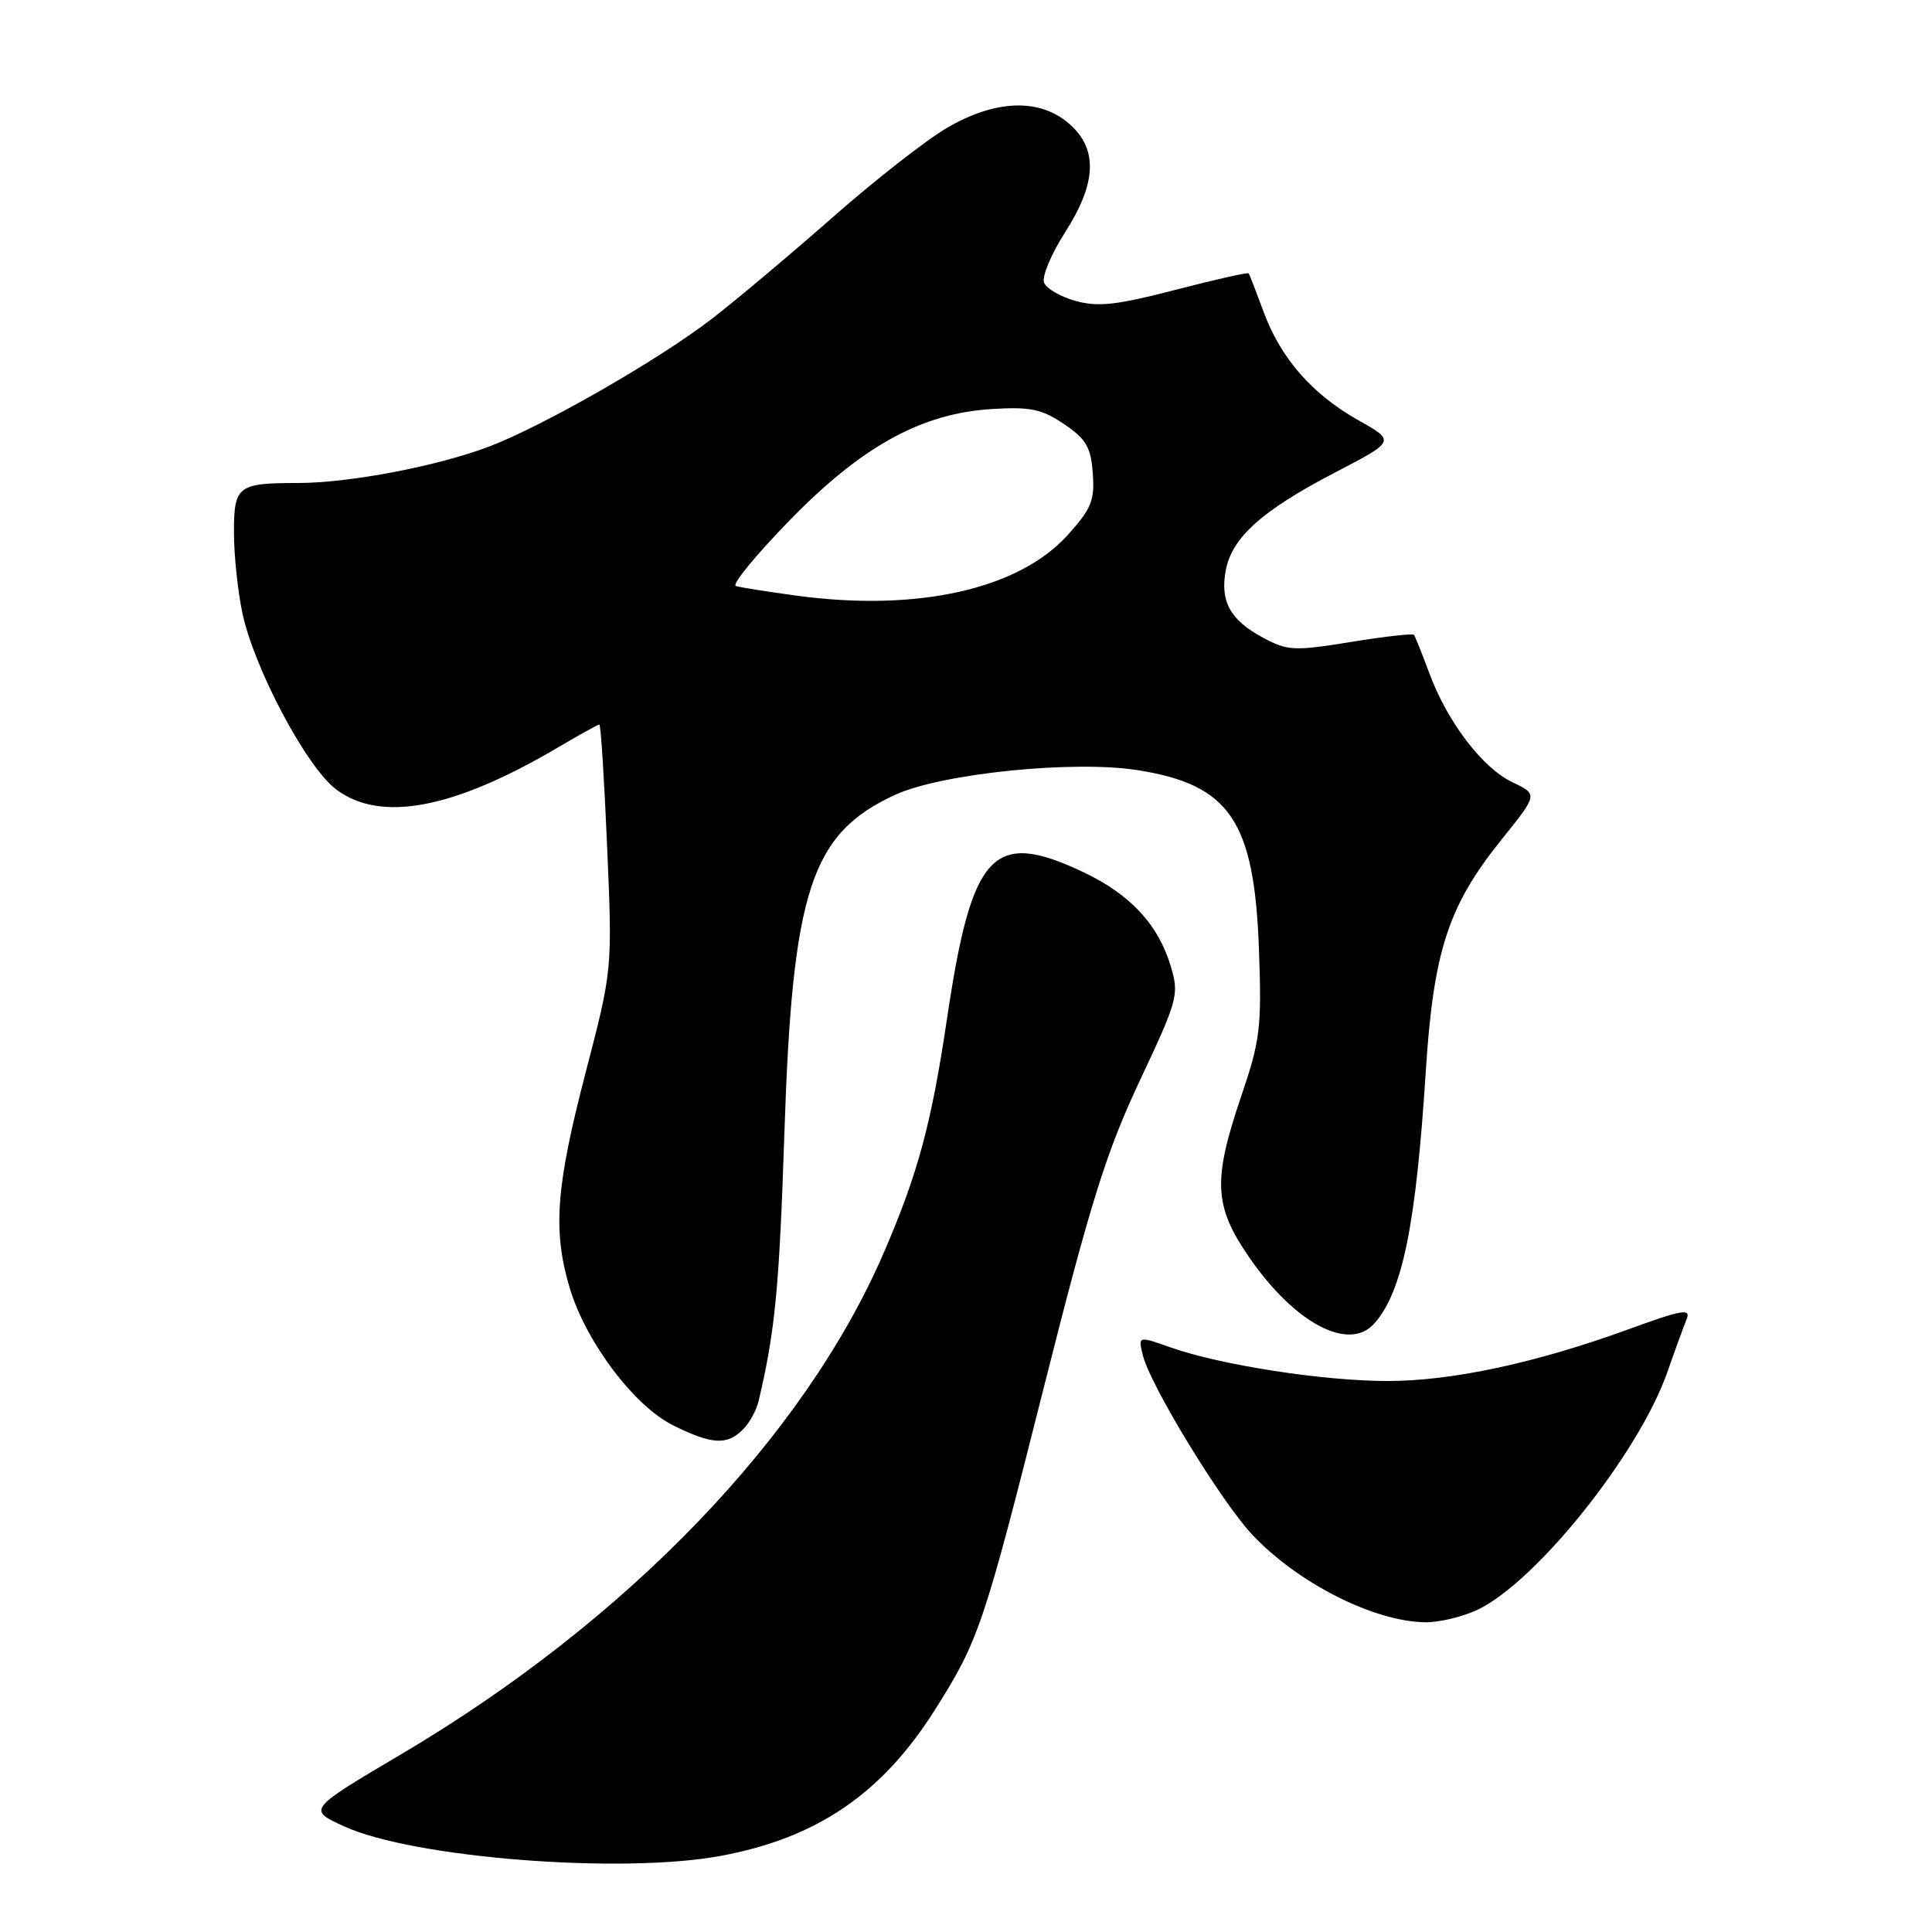 <?xml version="1.0" encoding="UTF-8" standalone="no"?>
<!DOCTYPE svg PUBLIC "-//W3C//DTD SVG 1.1//EN" "http://www.w3.org/Graphics/SVG/1.1/DTD/svg11.dtd" >
<svg xmlns="http://www.w3.org/2000/svg" xmlns:xlink="http://www.w3.org/1999/xlink" version="1.1" viewBox="0 0 256 256">
 <g >
 <path fill="currentColor"
d=" M 95.46 245.92 C 108.24 243.56 116.86 237.69 123.89 226.55 C 129.69 217.38 130.35 215.43 138.38 183.57 C 144.53 159.21 146.58 152.68 151.01 143.23 C 156.08 132.46 156.26 131.80 155.13 128.03 C 153.46 122.48 149.77 118.51 143.52 115.55 C 131.54 109.89 128.77 112.87 125.48 135.00 C 123.42 148.88 121.64 155.48 117.15 165.89 C 106.62 190.32 83.16 214.72 53.12 232.47 C 40.74 239.79 40.74 239.79 45.62 242.01 C 54.78 246.19 82.34 248.35 95.46 245.92 Z  M 195.77 213.31 C 203.56 209.61 217.14 192.62 220.93 181.82 C 221.95 178.89 223.11 175.73 223.49 174.79 C 224.08 173.34 222.88 173.55 215.89 176.10 C 203.60 180.58 192.45 182.99 183.88 182.99 C 175.43 183.00 161.76 180.89 155.11 178.54 C 150.79 177.01 150.79 177.01 151.45 179.64 C 152.44 183.61 161.82 198.98 165.91 203.33 C 171.91 209.74 182.04 214.87 188.85 214.96 C 190.69 214.98 193.81 214.24 195.77 213.31 Z  M 98.43 189.43 C 99.29 188.57 100.23 186.88 100.51 185.68 C 102.71 176.38 103.26 170.69 103.94 150.00 C 105.00 117.92 107.47 110.42 118.65 105.30 C 124.83 102.48 142.27 100.71 150.75 102.05 C 162.97 103.98 166.21 108.77 166.82 125.84 C 167.19 136.17 166.98 137.88 164.47 145.25 C 160.68 156.41 160.85 159.81 165.51 166.58 C 171.58 175.39 178.78 179.18 182.14 175.33 C 185.84 171.10 187.62 162.34 188.92 142.00 C 189.95 125.97 191.90 120.01 199.01 111.19 C 203.78 105.26 203.78 105.26 200.42 103.66 C 196.43 101.76 191.78 95.66 189.38 89.17 C 188.42 86.60 187.52 84.33 187.36 84.12 C 187.21 83.92 183.43 84.34 178.97 85.07 C 171.47 86.28 170.60 86.24 167.36 84.50 C 163.00 82.15 161.65 79.70 162.42 75.57 C 163.24 71.22 167.22 67.65 176.84 62.64 C 184.90 58.45 184.90 58.45 180.05 55.72 C 173.89 52.26 169.73 47.52 167.45 41.36 C 166.46 38.68 165.56 36.37 165.46 36.22 C 165.35 36.06 160.98 37.05 155.73 38.41 C 148.01 40.42 145.50 40.70 142.54 39.88 C 140.53 39.33 138.64 38.23 138.34 37.44 C 138.04 36.65 139.28 33.69 141.09 30.85 C 145.34 24.24 145.51 19.70 141.64 16.37 C 137.72 12.99 131.91 13.20 125.50 16.93 C 122.75 18.53 115.90 23.89 110.28 28.84 C 104.65 33.79 97.45 39.84 94.28 42.28 C 87.18 47.74 72.02 56.42 64.84 59.16 C 57.98 61.77 46.29 64.00 39.49 64.00 C 31.49 64.00 31.00 64.38 31.00 70.56 C 31.00 73.50 31.50 78.29 32.11 81.20 C 33.64 88.48 40.57 101.57 44.49 104.56 C 50.37 109.04 60.05 107.23 73.97 99.02 C 76.78 97.36 79.24 96.00 79.42 96.00 C 79.61 96.00 80.07 103.31 80.45 112.25 C 81.15 128.50 81.15 128.50 77.57 142.23 C 73.66 157.27 73.23 163.06 75.48 170.63 C 77.61 177.78 84.02 186.31 89.22 188.88 C 94.33 191.41 96.33 191.53 98.43 189.43 Z  M 105.50 78.92 C 101.65 78.40 98.05 77.83 97.50 77.65 C 96.95 77.46 100.08 73.63 104.47 69.11 C 114.13 59.16 122.05 54.78 131.40 54.20 C 136.54 53.88 138.05 54.20 141.00 56.20 C 143.92 58.17 144.55 59.25 144.80 62.72 C 145.07 66.31 144.61 67.42 141.48 70.89 C 134.97 78.10 121.53 81.10 105.50 78.92 Z "/>
</g>
</svg>